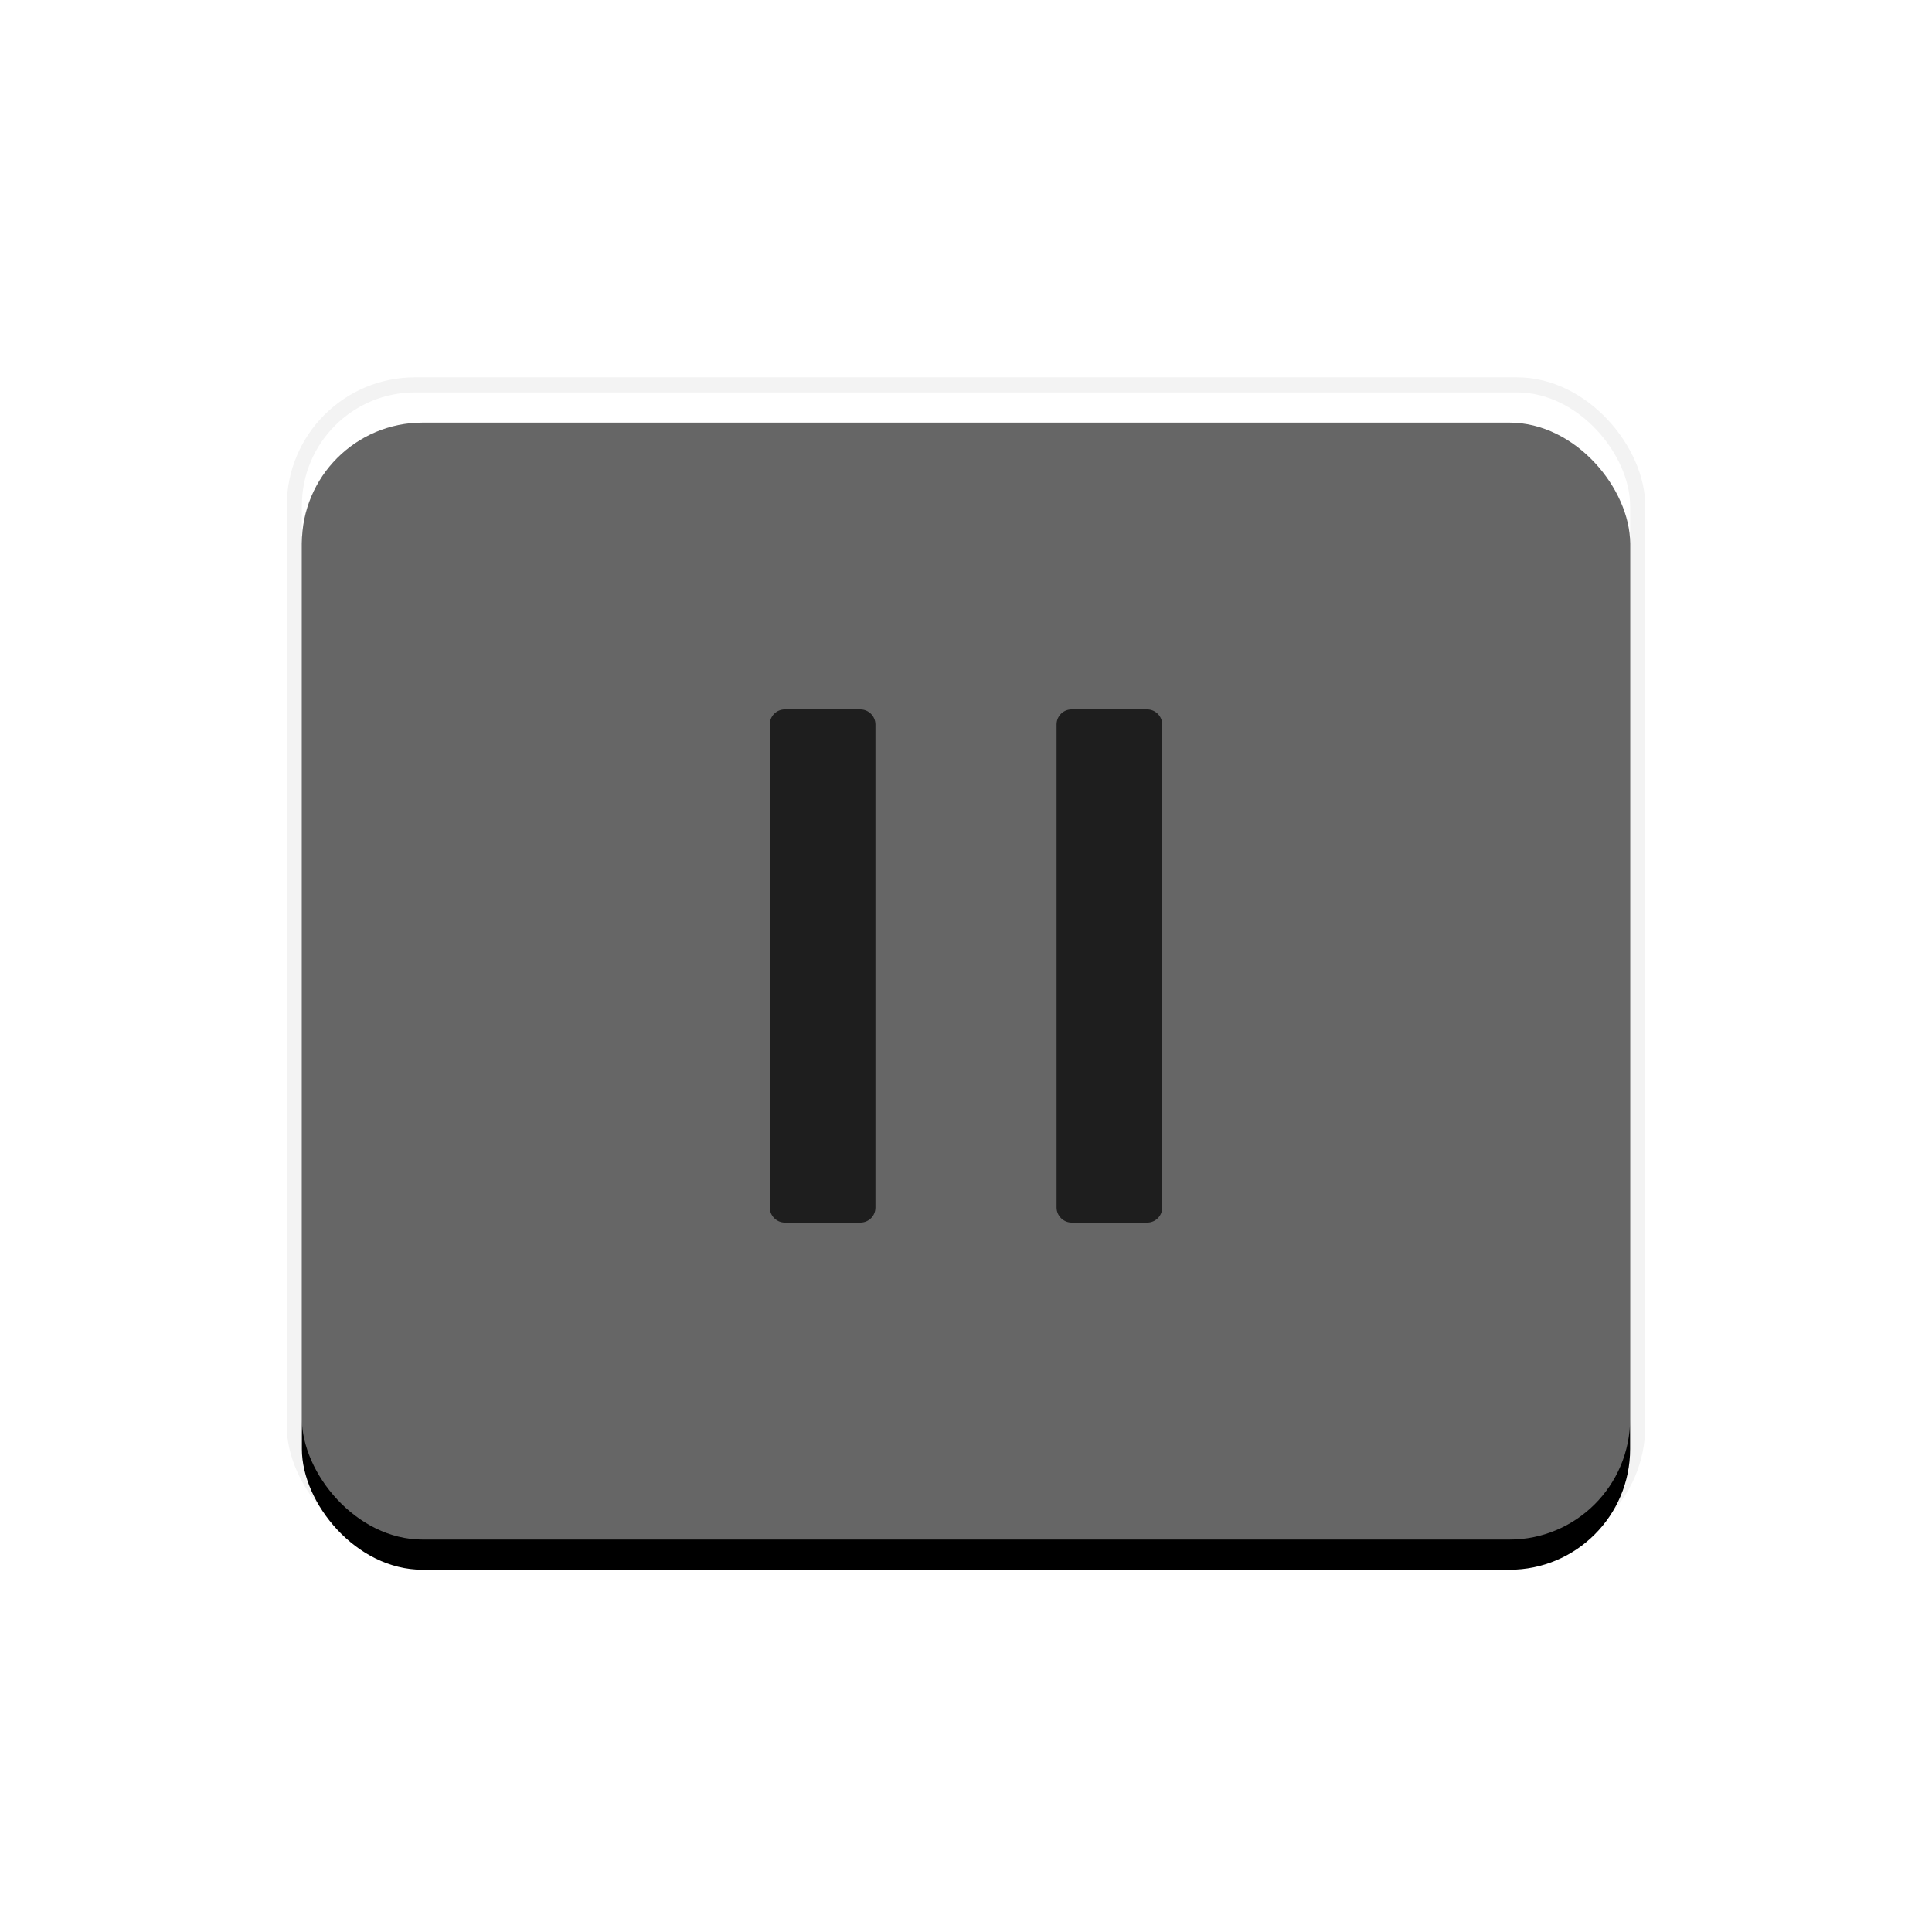 <?xml version="1.0" encoding="UTF-8"?>
<svg width="128px" height="128px" viewBox="0 0 128 128" version="1.1" xmlns="http://www.w3.org/2000/svg" xmlns:xlink="http://www.w3.org/1999/xlink">
    <!-- Generator: Sketch 47.1 (45422) - http://www.bohemiancoding.com/sketch -->
    <title>pause-big_press</title>
    <desc>Created with Sketch.</desc>
    <defs>
        <rect id="path-1" x="0" y="0" width="88" height="76" rx="8"></rect>
        <filter x="-15.9%" y="-15.8%" width="131.8%" height="136.8%" filterUnits="objectBoundingBox" id="filter-2">
            <feMorphology radius="1" operator="dilate" in="SourceAlpha" result="shadowSpreadOuter1"></feMorphology>
            <feOffset dx="0" dy="2" in="shadowSpreadOuter1" result="shadowOffsetOuter1"></feOffset>
            <feGaussianBlur stdDeviation="4" in="shadowOffsetOuter1" result="shadowBlurOuter1"></feGaussianBlur>
            <feComposite in="shadowBlurOuter1" in2="SourceAlpha" operator="out" result="shadowBlurOuter1"></feComposite>
            <feColorMatrix values="0 0 0 0 0   0 0 0 0 0   0 0 0 0 0  0 0 0 0.1 0" type="matrix" in="shadowBlurOuter1"></feColorMatrix>
        </filter>
    </defs>
    <g id="Page-1" stroke="none" stroke-width="1" fill="none" fill-rule="evenodd">
        <g id="pause-big_press">
            <g id="Group" transform="translate(20, 26)">
                <g id="Rectangle-5">
                    <use fill="black" fill-opacity="1" filter="url(#filter-2)" xlink:href="#path-1"></use>
                    <use fill-opacity="0.4" fill="#FFFFFF" fill-rule="evenodd" xlink:href="#path-1"></use>
                    <rect stroke-opacity="0.05" stroke="#000000" stroke-width="1" x="-0.5" y="-0.5" width="89" height="77" rx="8"></rect>
                </g>
            </g>
            <path d="M51,47.999 C51,47.447 51.438,47 52.003,47 L56.997,47 C57.551,47 58,47.455 58,47.999 L58,80.001 C58,80.553 57.562,81 56.997,81 L52.003,81 C51.449,81 51,80.545 51,80.001 L51,47.999 Z M70,47.999 C70,47.447 70.438,47 71.003,47 L75.997,47 C76.551,47 77,47.455 77,47.999 L77,80.001 C77,80.553 76.562,81 75.997,81 L71.003,81 C70.449,81 70,80.545 70,80.001 L70,47.999 Z" id="Combined-Shape" fill-opacity="0.7" fill="#000000"></path>
        </g>
    </g>
</svg>